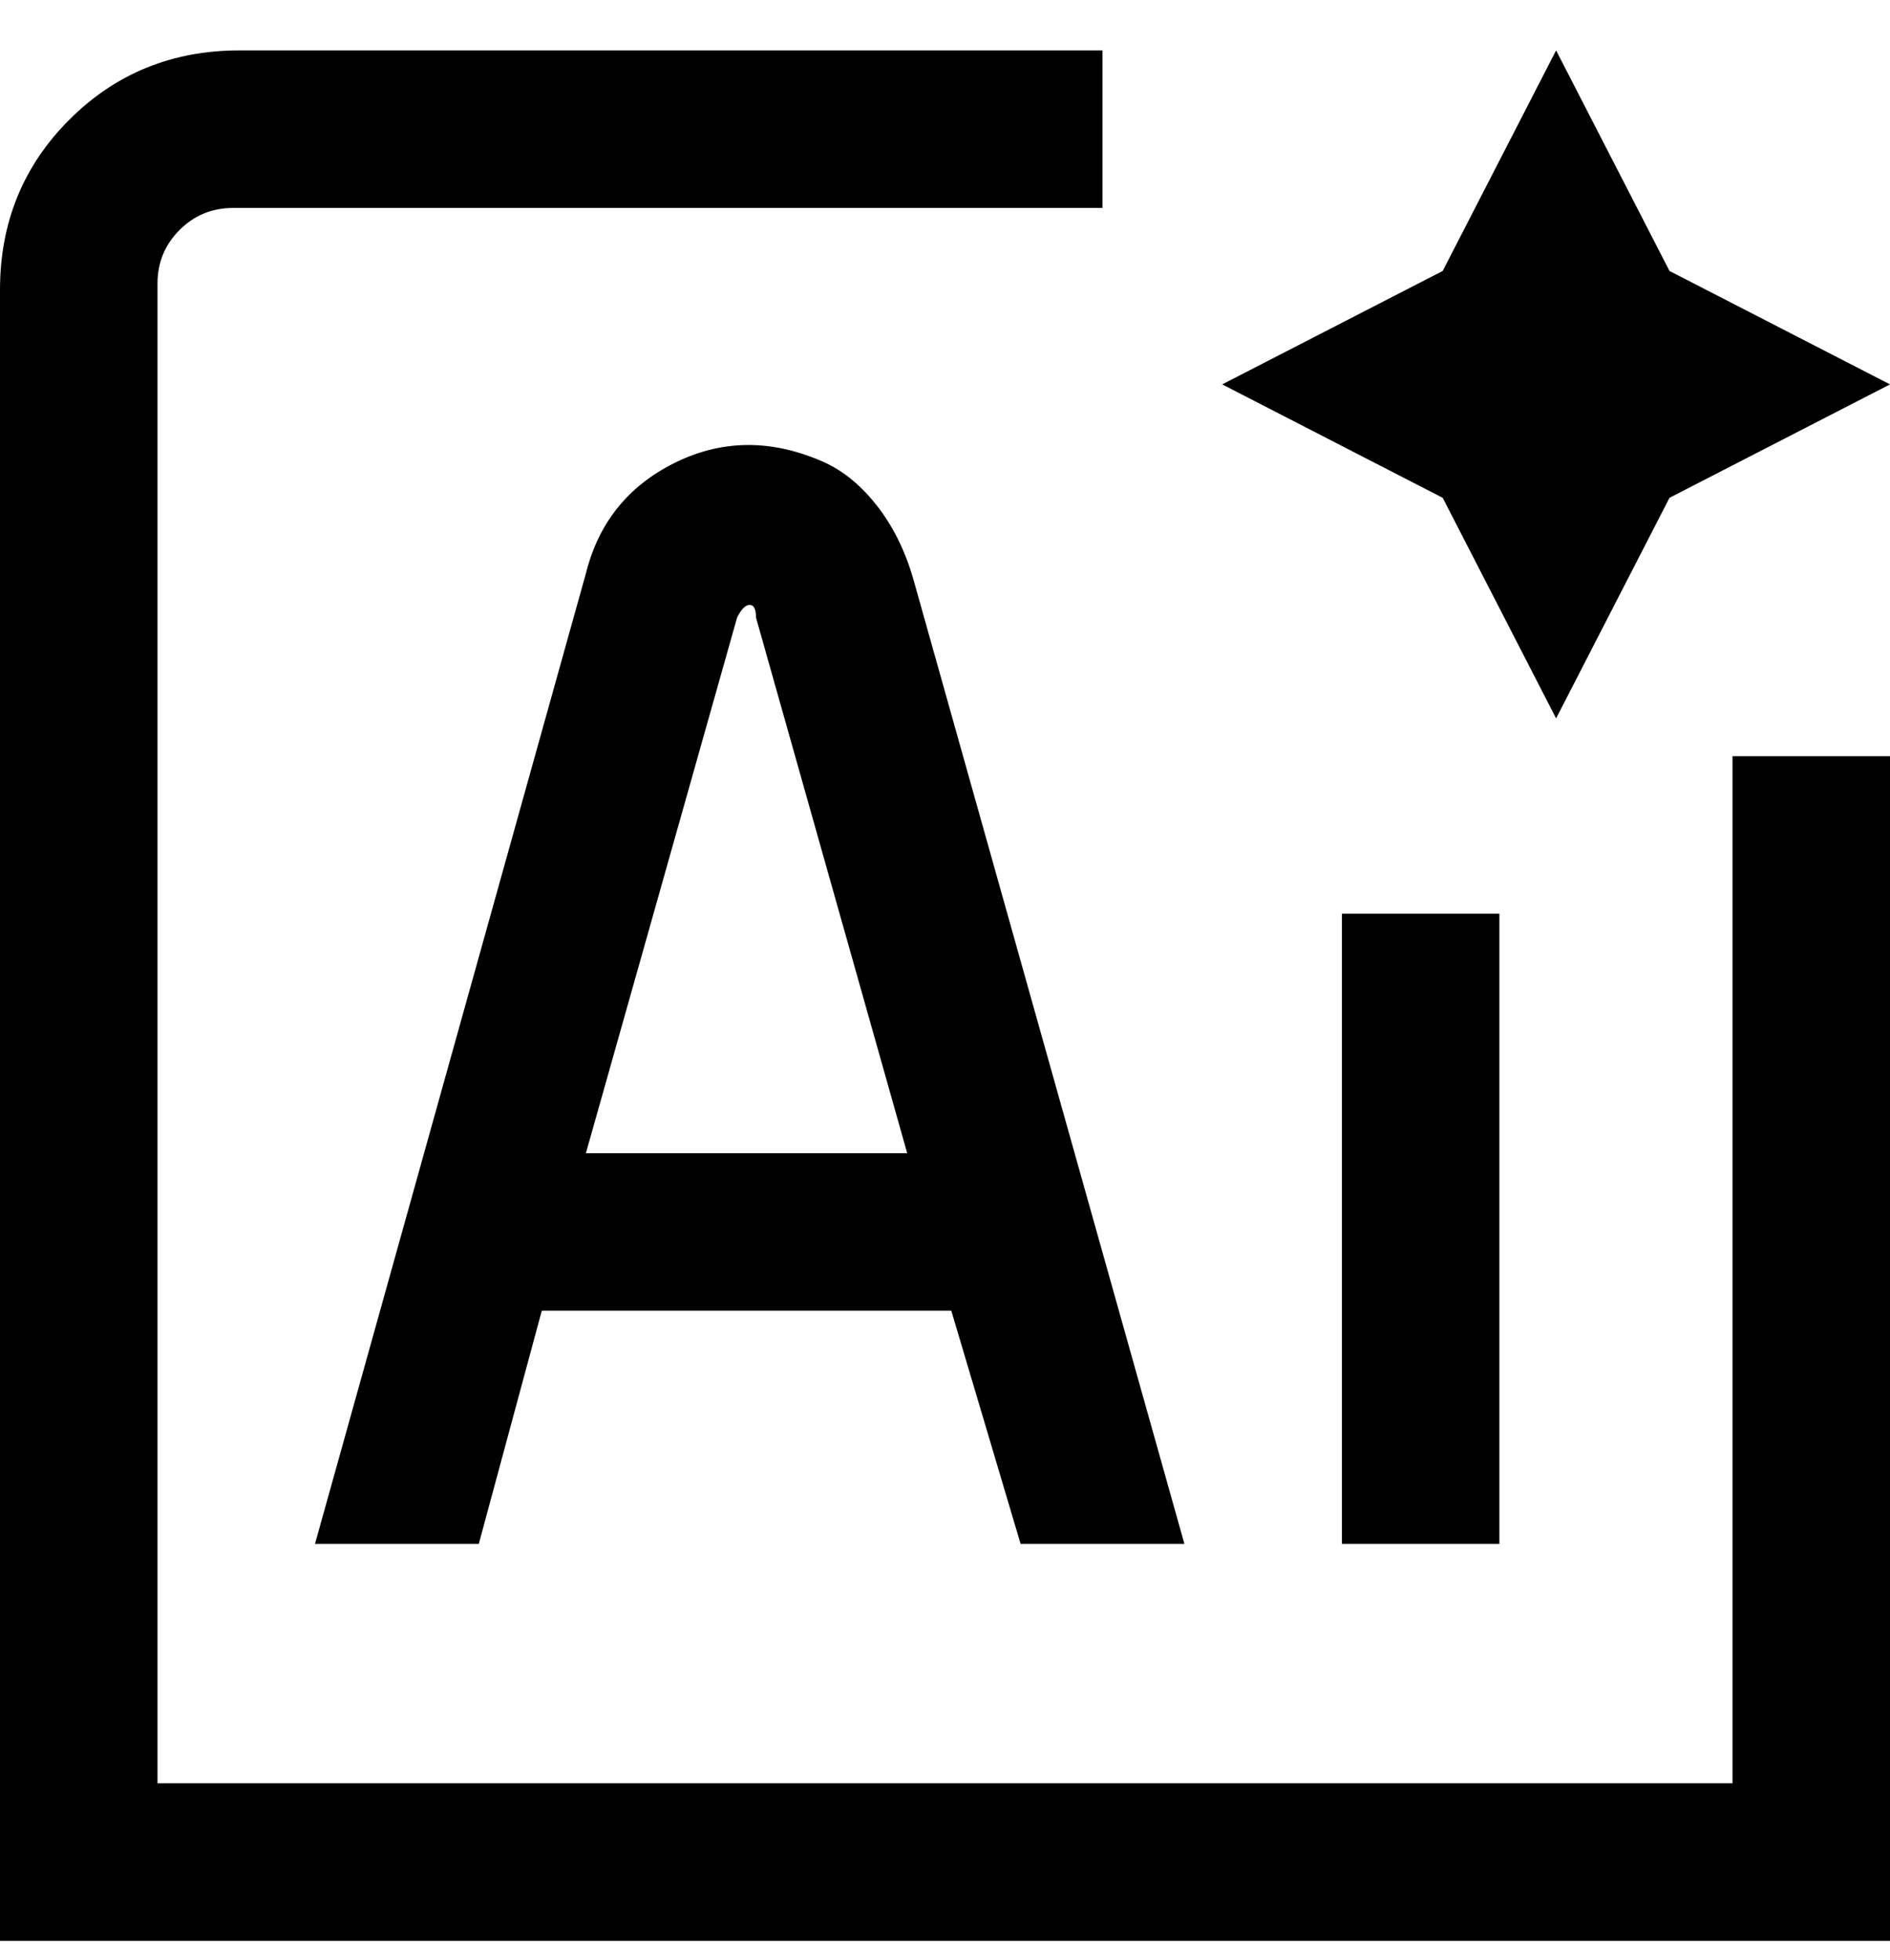 <svg viewBox="0 0 300 311" xmlns="http://www.w3.org/2000/svg"><path d="M213 145h25v100h-25V145zm34-31l18-35 35-18-35-18-18-35-18 35-35 18 35 18 18 35zM145 92l43 153h-26l-11-37H86l-10 37H50L93 91q3-12 14-17.5t23-.5q5 2 9 7t6 12zm-1 91l-24-85q0-2-1-2t-2 2l-24 85h51zm131 100H25V45q0-5 3.5-8.5T37 33h138V8H38Q22 8 11 19T0 46v262h300V120h-25v163z"/></svg>